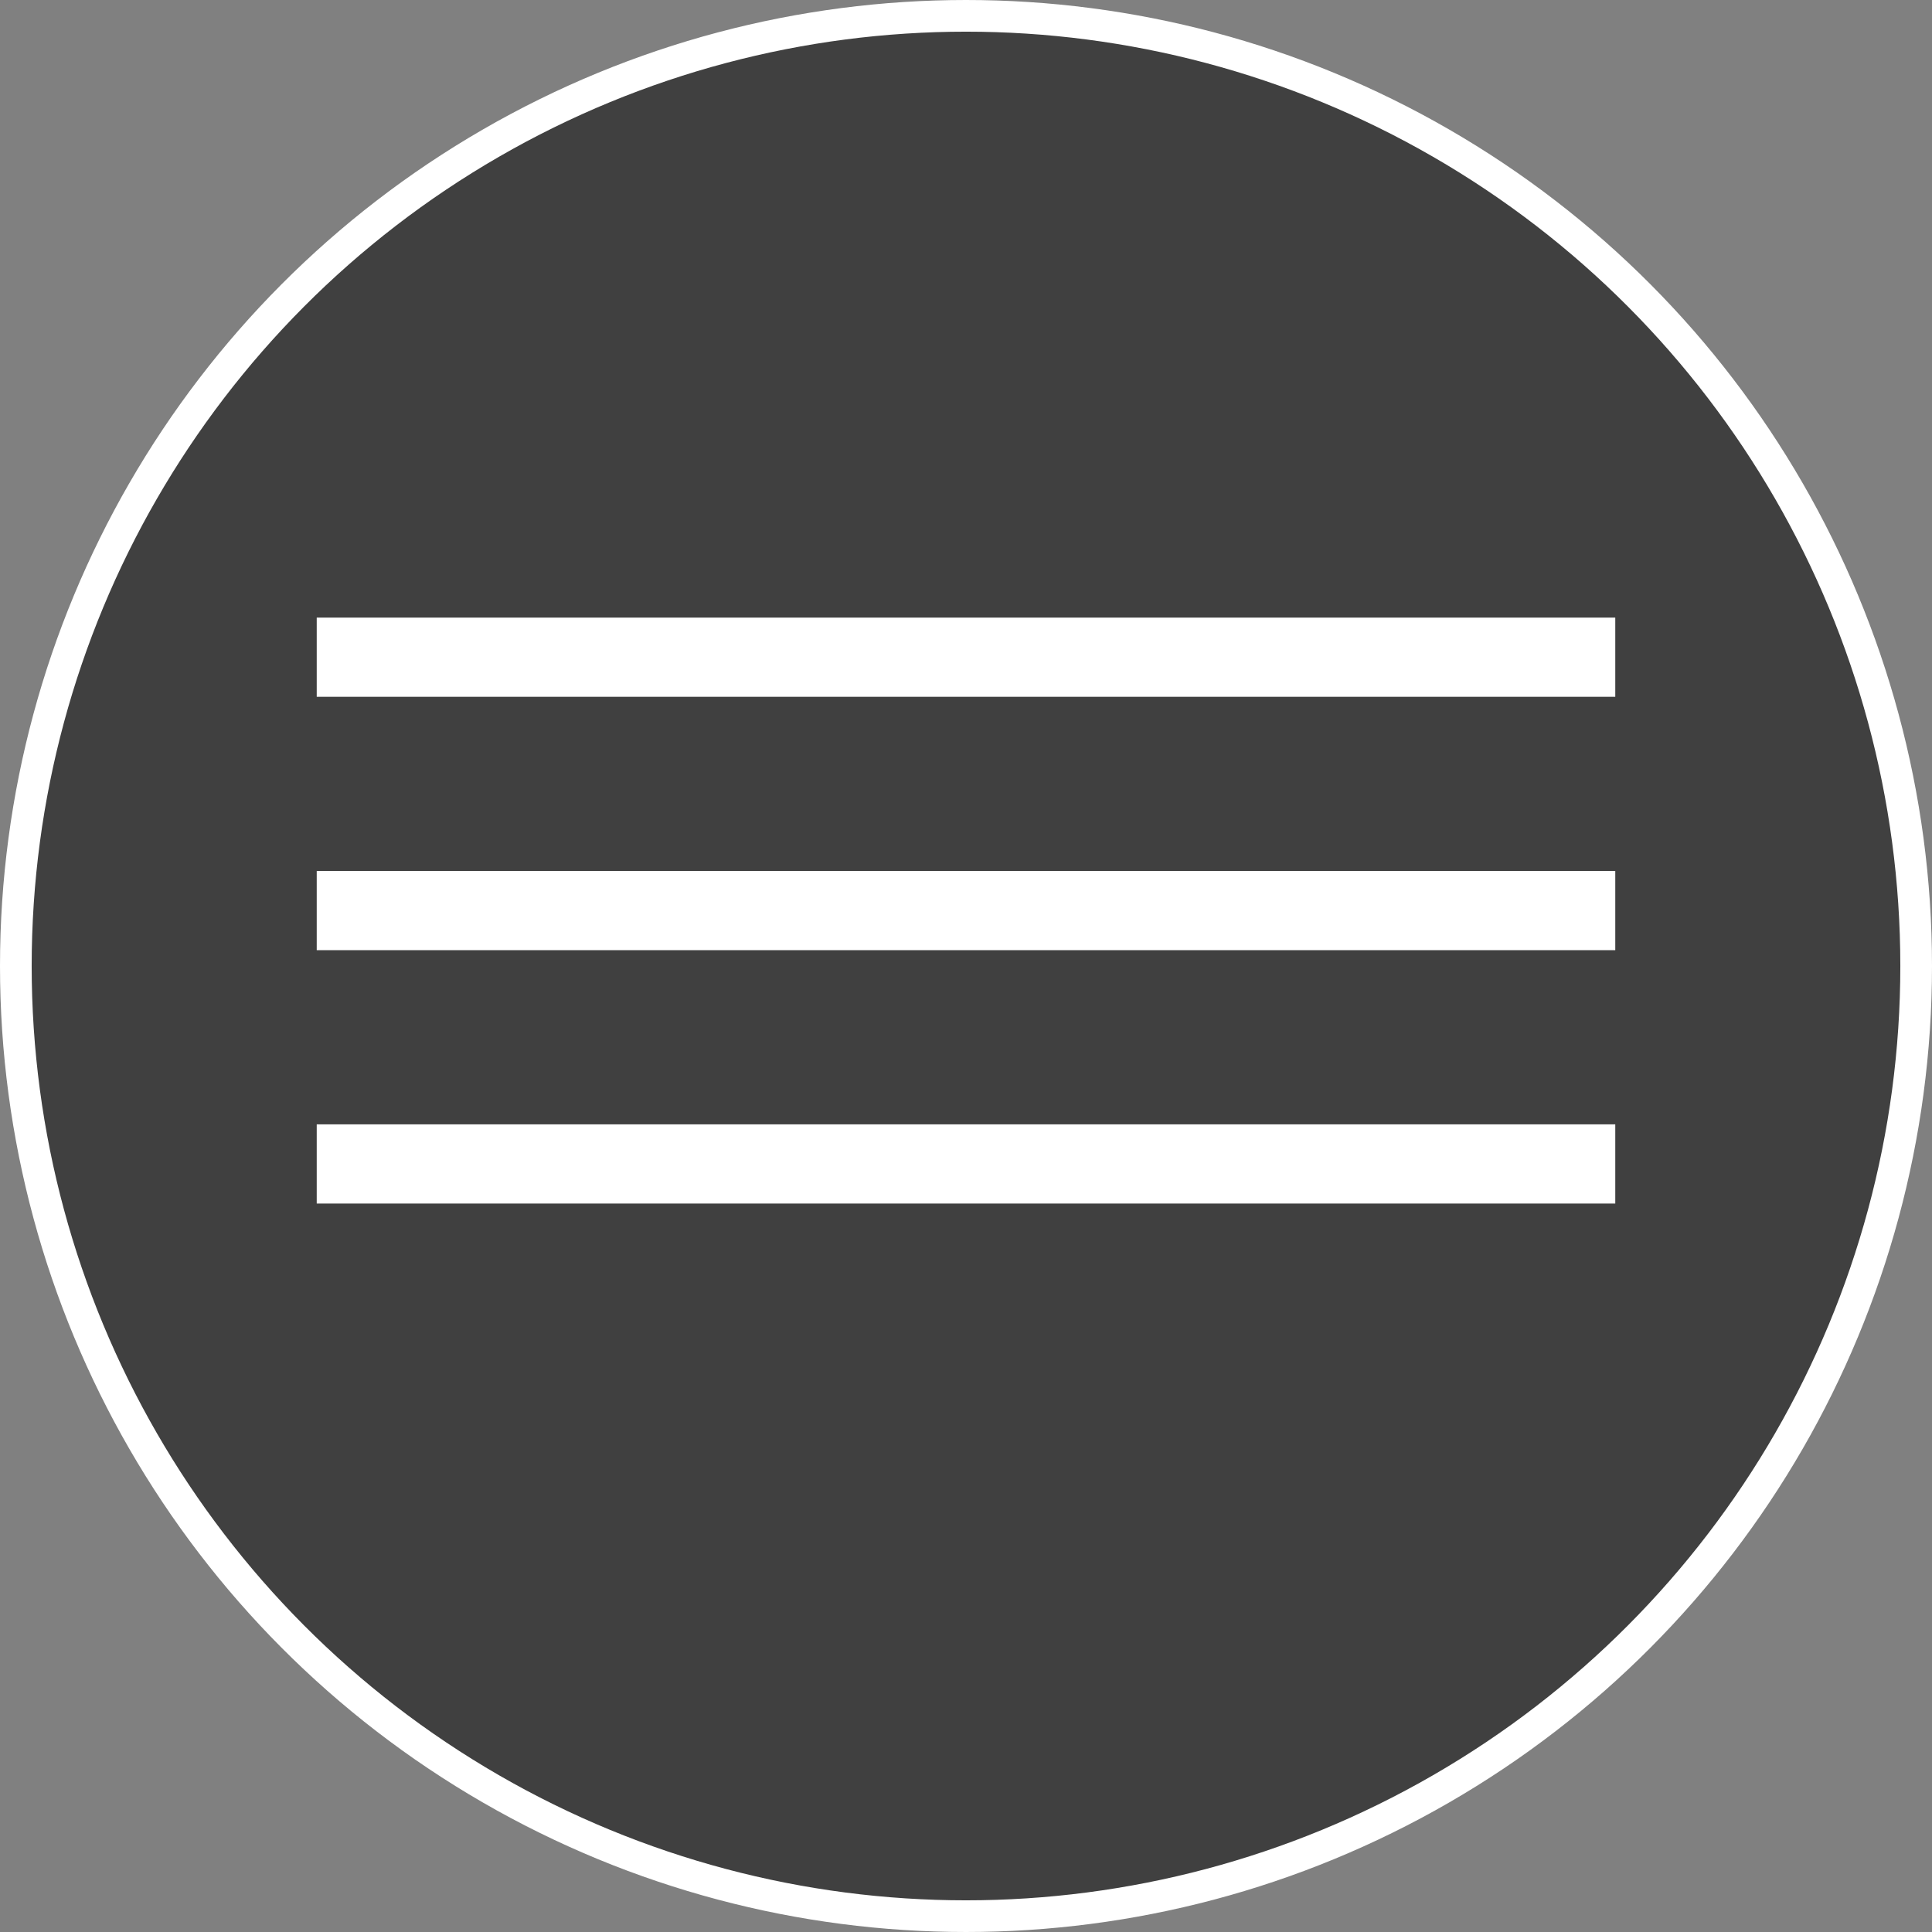 <svg width="122" height="122" viewBox="0 0 122 122" fill="none" xmlns="http://www.w3.org/2000/svg">
<rect x="0" y="0" width="122" height="122" fill="#808080" stroke="none"/>
<circle cx="61" cy="61" r="60" fill="black" fill-opacity="0.5" stroke="white" stroke-width="2"/>
<rect x="20" y="39" width="82" height="5" fill="white"/>
<rect x="20" y="55" width="82" height="5" fill="white"/>
<rect x="20" y="71" width="82" height="5" fill="white"/>
</svg>
